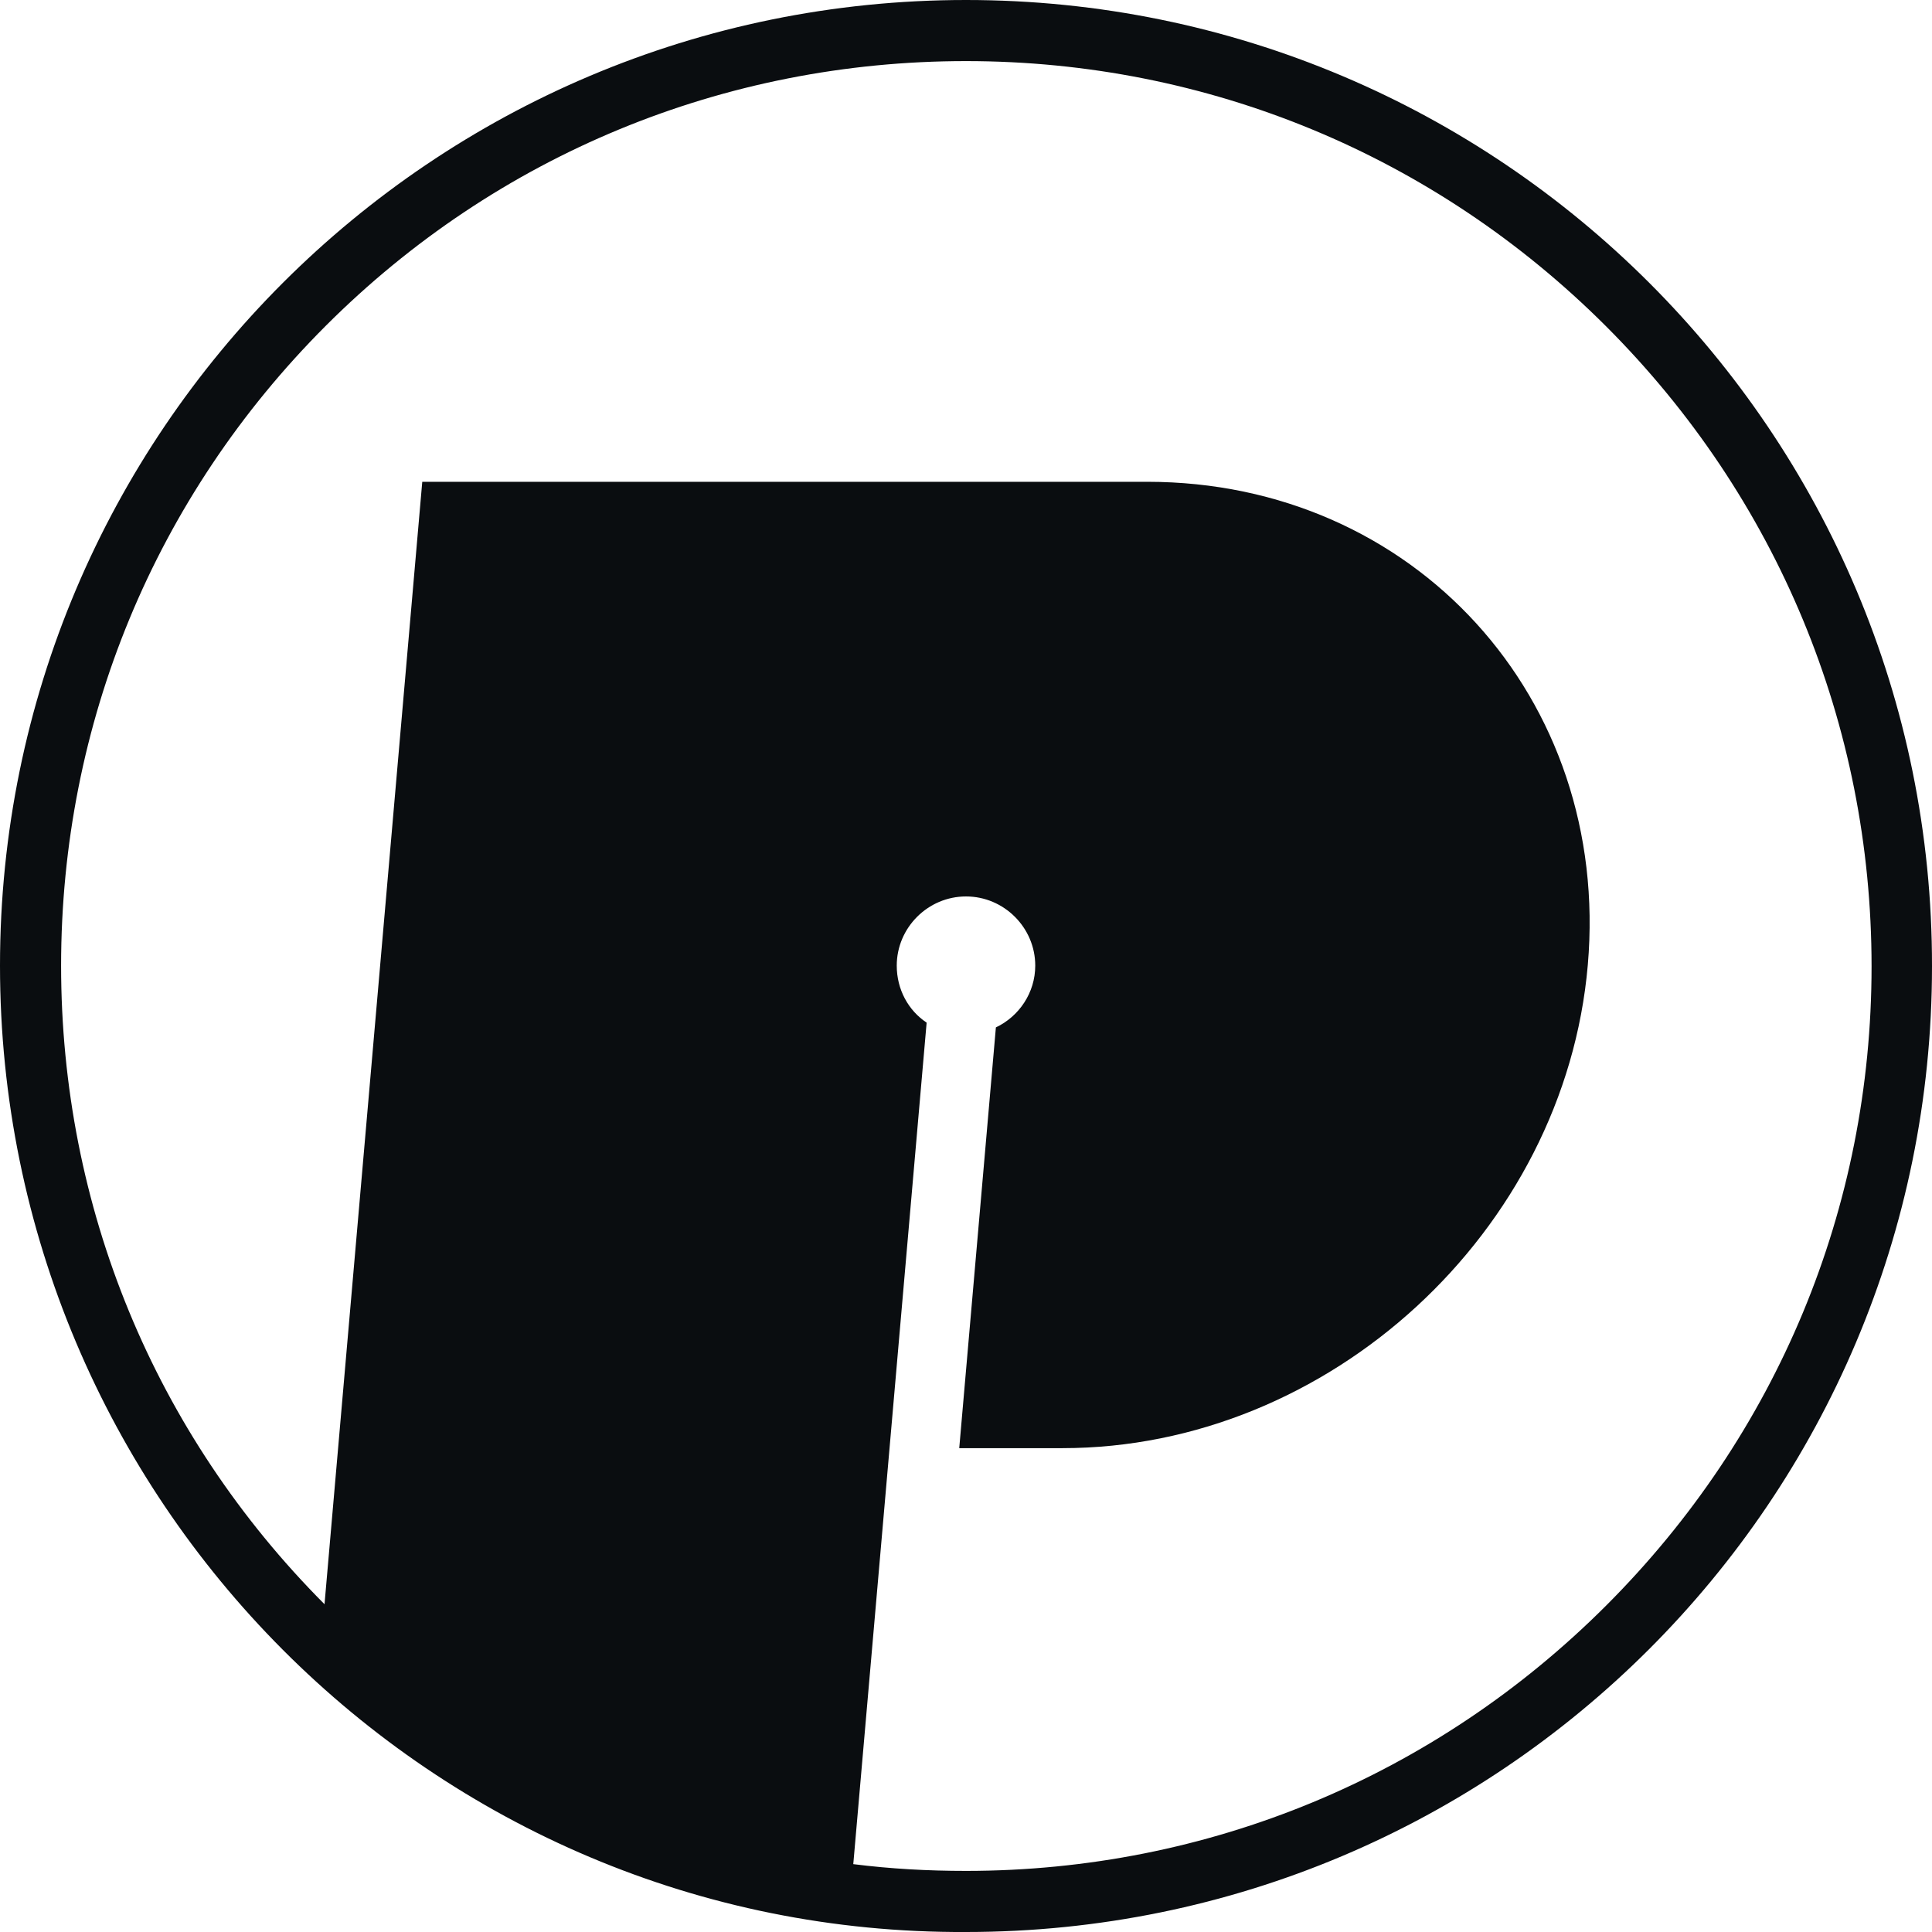 <svg width="32" height="32" viewBox="0 0 32 32" fill="none" xmlns="http://www.w3.org/2000/svg">
<path fill-rule="evenodd" clip-rule="evenodd" d="M16 32C24.838 32 32 24.84 32 16.006C32.011 7.16 24.838 0 16 0C7.162 0 0 7.16 0 15.994C0 24.829 7.162 32.045 16 32ZM26.603 26.593C23.77 29.426 20.003 30.988 16 30.988C15.37 30.988 14.752 30.954 14.133 30.876L15.348 16.938C15.044 16.736 14.853 16.388 14.853 15.994C14.853 15.365 15.37 14.848 16 14.848C16.63 14.848 17.147 15.365 17.147 15.994C17.147 16.444 16.877 16.837 16.495 17.017L15.888 23.986H17.597C22.015 23.986 25.917 20.4 26.299 15.983C26.682 11.566 23.421 7.98 19.002 7.98H6.994L5.375 26.571C2.552 23.738 1.012 19.984 1.012 15.994C1.012 11.993 2.564 8.228 5.397 5.395C8.23 2.563 11.997 1.012 16 1.012C20.003 1.012 23.77 2.574 26.603 5.406C29.436 8.239 30.999 12.004 30.999 16.006C30.999 20.007 29.436 23.761 26.603 26.593Z" fill="#0A0D10"/>
</svg>
